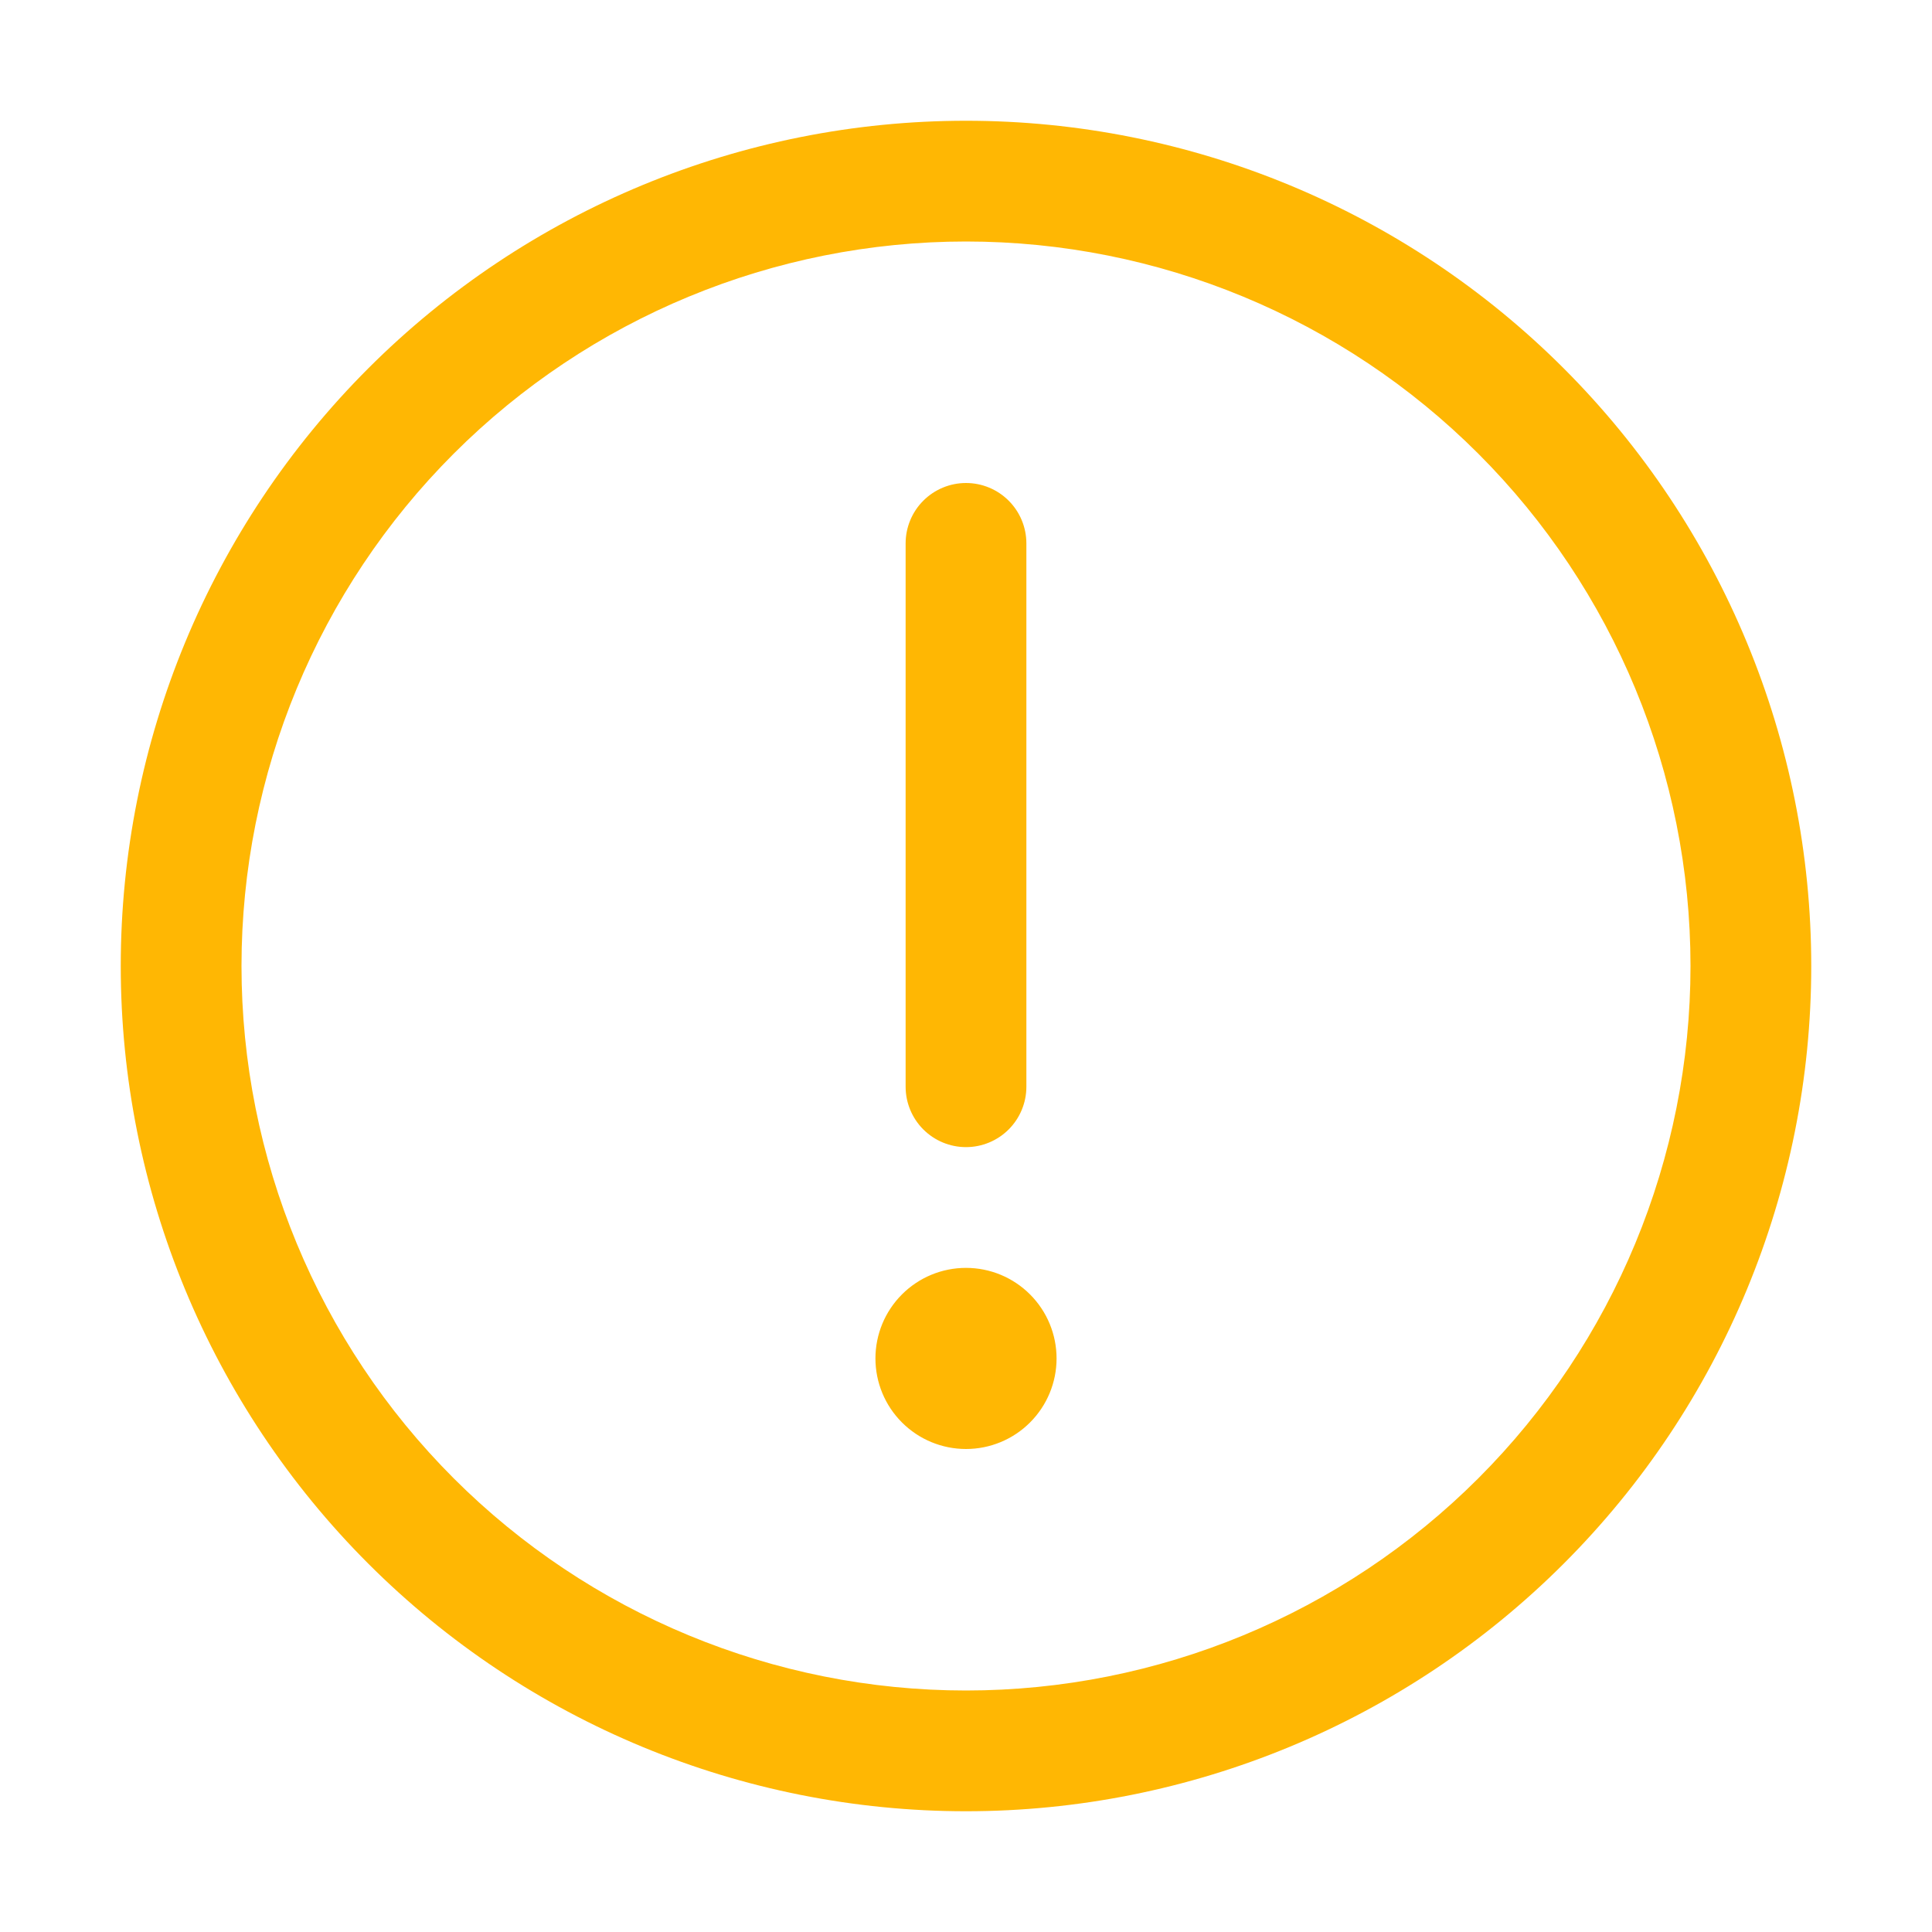 <svg width="64" height="64" viewBox="0 0 64 64" fill="none" xmlns="http://www.w3.org/2000/svg">
<path d="M32 4C39.426 4 46.548 6.95 51.799 12.201C57.05 17.452 60 24.574 60 32C60 39.426 57.05 46.548 51.799 51.799C46.548 57.05 39.426 60 32 60C24.574 60 17.452 57.05 12.201 51.799C6.95 46.548 4 39.426 4 32C4 24.574 6.95 17.452 12.201 12.201C17.452 6.95 24.574 4 32 4ZM32 56C38.365 56 44.47 53.471 48.971 48.971C53.471 44.47 56 38.365 56 32C56 25.635 53.471 19.53 48.971 15.029C44.47 10.529 38.365 8 32 8C25.635 8 19.53 10.529 15.029 15.029C10.529 19.53 8 25.635 8 32C8 38.365 10.529 44.47 15.029 48.971C19.53 53.471 25.635 56 32 56ZM35 45C35 45.796 34.684 46.559 34.121 47.121C33.559 47.684 32.796 48 32 48C31.204 48 30.441 47.684 29.879 47.121C29.316 46.559 29 45.796 29 45C29 44.204 29.316 43.441 29.879 42.879C30.441 42.316 31.204 42 32 42C32.796 42 33.559 42.316 34.121 42.879C34.684 43.441 35 44.204 35 45ZM32 16C32.53 16 33.039 16.211 33.414 16.586C33.789 16.961 34 17.47 34 18V36C34 36.53 33.789 37.039 33.414 37.414C33.039 37.789 32.53 38 32 38C31.47 38 30.961 37.789 30.586 37.414C30.211 37.039 30 36.53 30 36V18C30 17.47 30.211 16.961 30.586 16.586C30.961 16.211 31.47 16 32 16Z" fill="#FFB703"/>
</svg>
